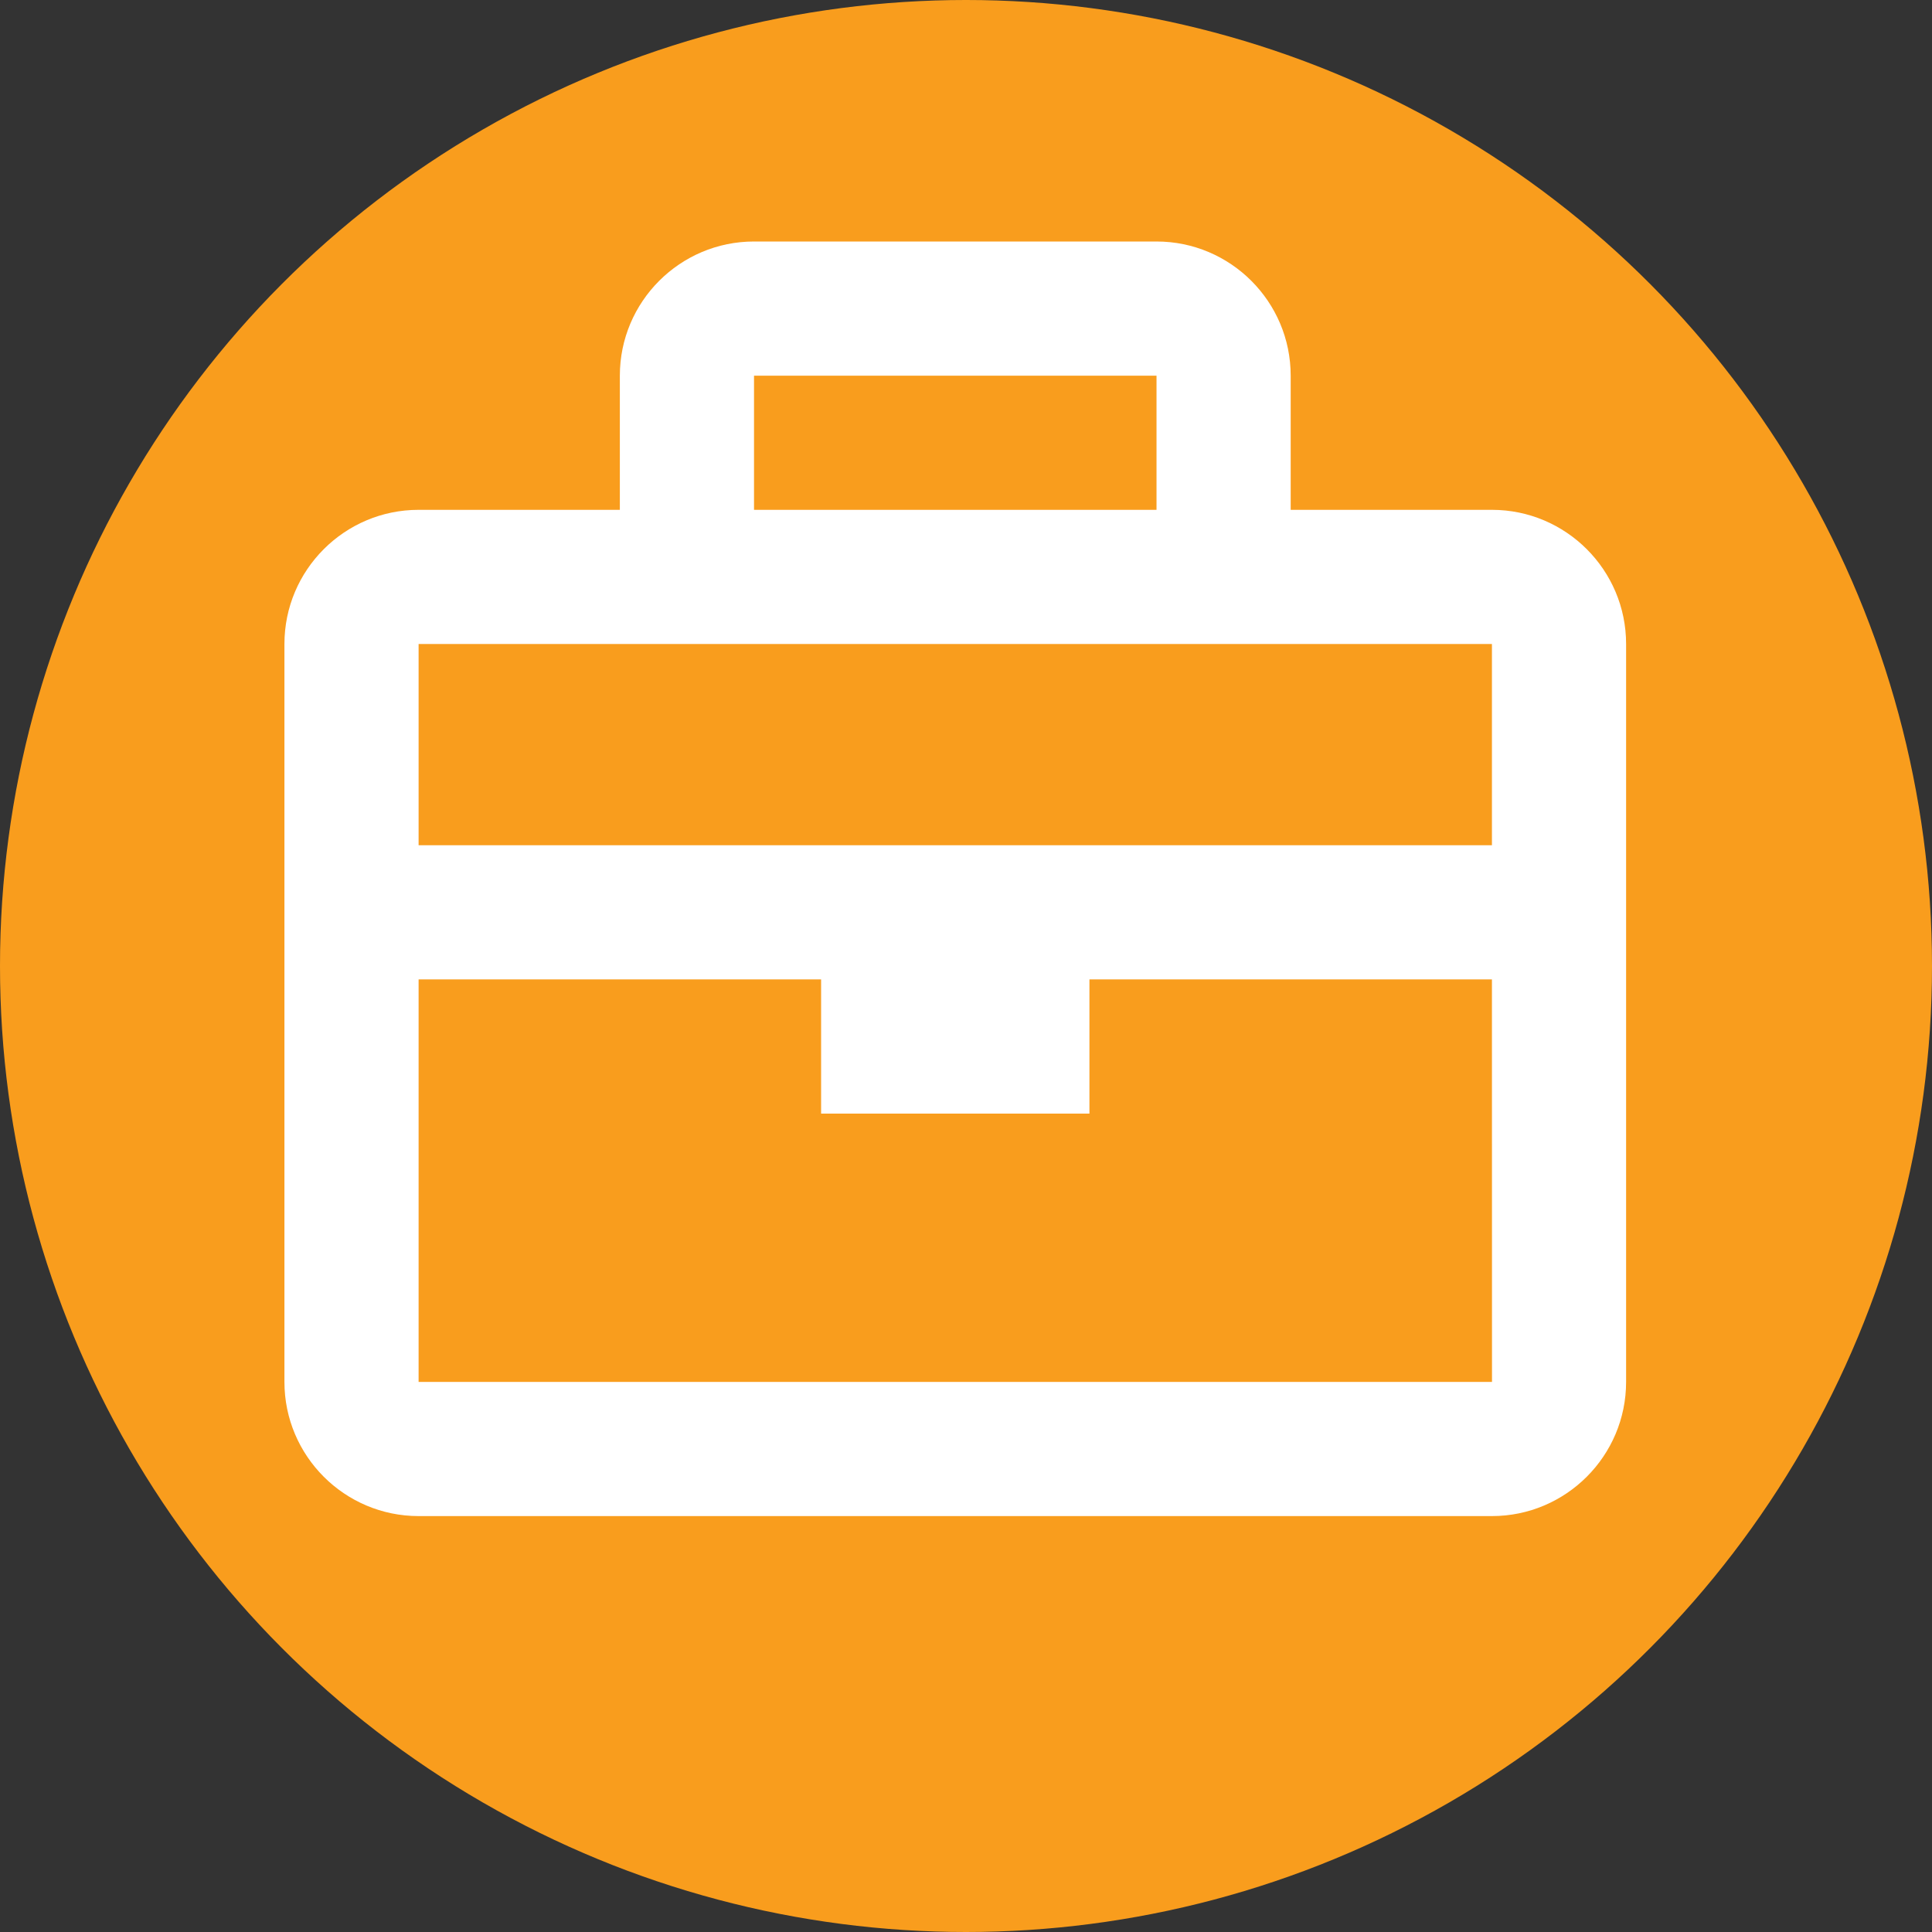 <svg width="90" height="90" viewBox="0 0 90 90" fill="none" xmlns="http://www.w3.org/2000/svg">
<rect x="0" y="0" width="90" height="90" fill="#333333" stroke="none"/>
<circle cx="45" cy="45" r="45" fill="#F99D1D"/>
<path d="M69.5 23.75H60.125V17.5C60.125 14.053 57.322 11.25 53.875 11.25H35.125C31.678 11.25 28.875 14.053 28.875 17.5V23.75H19.5C16.053 23.75 13.25 26.553 13.25 30V64.375C13.25 67.822 16.053 70.625 19.5 70.625H69.5C72.947 70.625 75.75 67.822 75.75 64.375V30C75.75 26.553 72.947 23.75 69.5 23.75ZM53.875 17.5V23.75H35.125V17.5H53.875ZM32 30H69.5V39.375H19.5V30H32ZM19.5 64.375V45.625H38.25V51.875H50.75V45.625H69.5L69.503 64.375H19.5Z" fill="white"/>
</svg>
